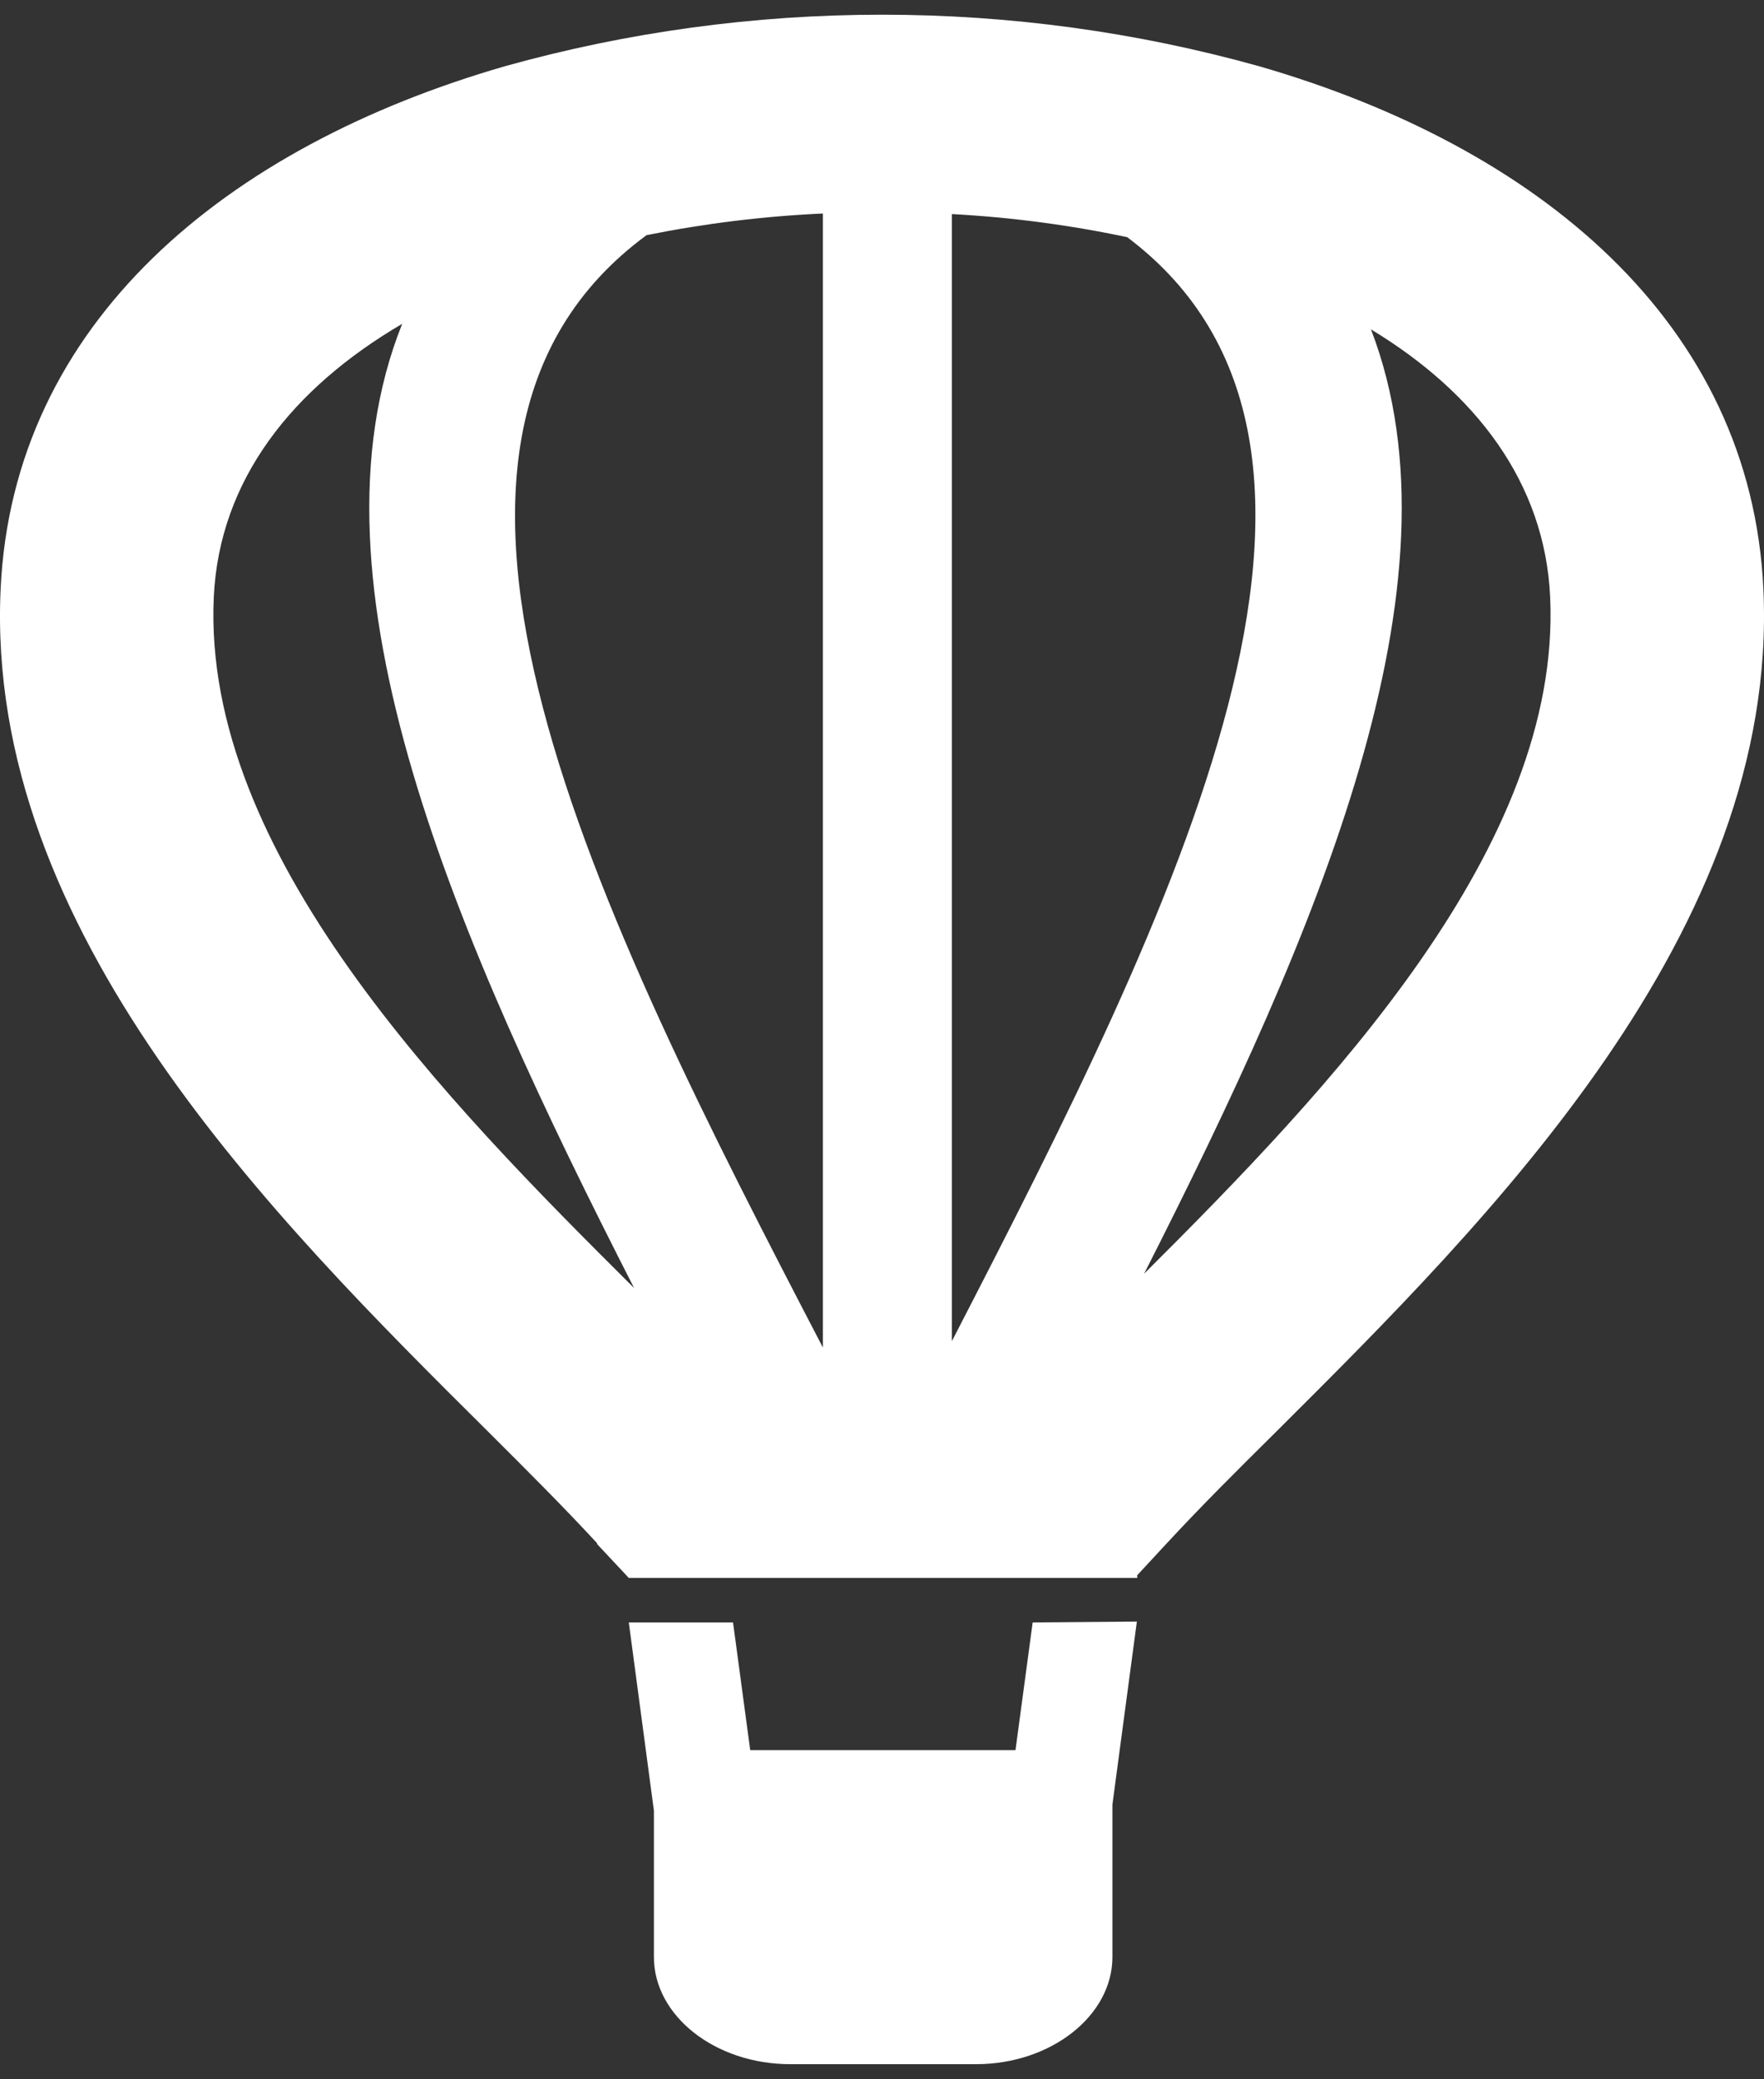 <svg width="56" height="66" viewBox="0 0 56 66" fill="none" xmlns="http://www.w3.org/2000/svg">
<rect x="0" y="0" width="56" height="66" fill="#333333" stroke="none"/>
<path fill-rule="evenodd" clip-rule="evenodd" d="M18.952 48.98C17.853 47.791 16.713 46.657 15.493 45.44C8.694 38.685 -0.475 29.561 0.019 18.717C0.402 10.224 7.211 4.649 16.027 2.103C23.833 -0.079 32.167 -0.079 39.973 2.103C48.79 4.649 55.599 10.224 55.982 18.727C56.465 29.571 47.297 38.686 40.508 45.45C39.278 46.667 38.148 47.791 37.038 48.99L36.101 50.002V50.086H19.962L18.953 49.008L18.952 48.98ZM30.219 6.795V42.569C37.28 28.892 44.654 14.203 35.787 7.53V7.529C33.957 7.141 32.094 6.896 30.219 6.795V6.795ZM26.124 42.811V6.777C24.24 6.863 22.368 7.093 20.526 7.464C11.448 14.135 18.962 29.012 26.124 42.773V42.811ZM43.523 10.456C46.62 18.502 41.839 29.568 36.321 40.43C42.192 34.577 49.565 26.883 49.212 18.966C49.051 15.324 46.842 12.462 43.523 10.455V10.456ZM20.131 40.886C14.473 29.801 9.489 18.465 12.768 10.279C9.298 12.314 6.958 15.213 6.786 18.967C6.423 27.097 14.191 34.976 20.131 40.885V40.886Z" fill="white"/>
<path fill-rule="evenodd" clip-rule="evenodd" d="M36.091 51.471L35.315 57.278V62.119C35.315 63.978 33.368 65.52 30.987 65.52H25.087C22.706 65.52 20.759 63.987 20.759 62.119V57.474L19.962 51.499H23.271L23.816 55.55H32.238L32.783 51.499L36.091 51.471Z" fill="white"/>
</svg>

